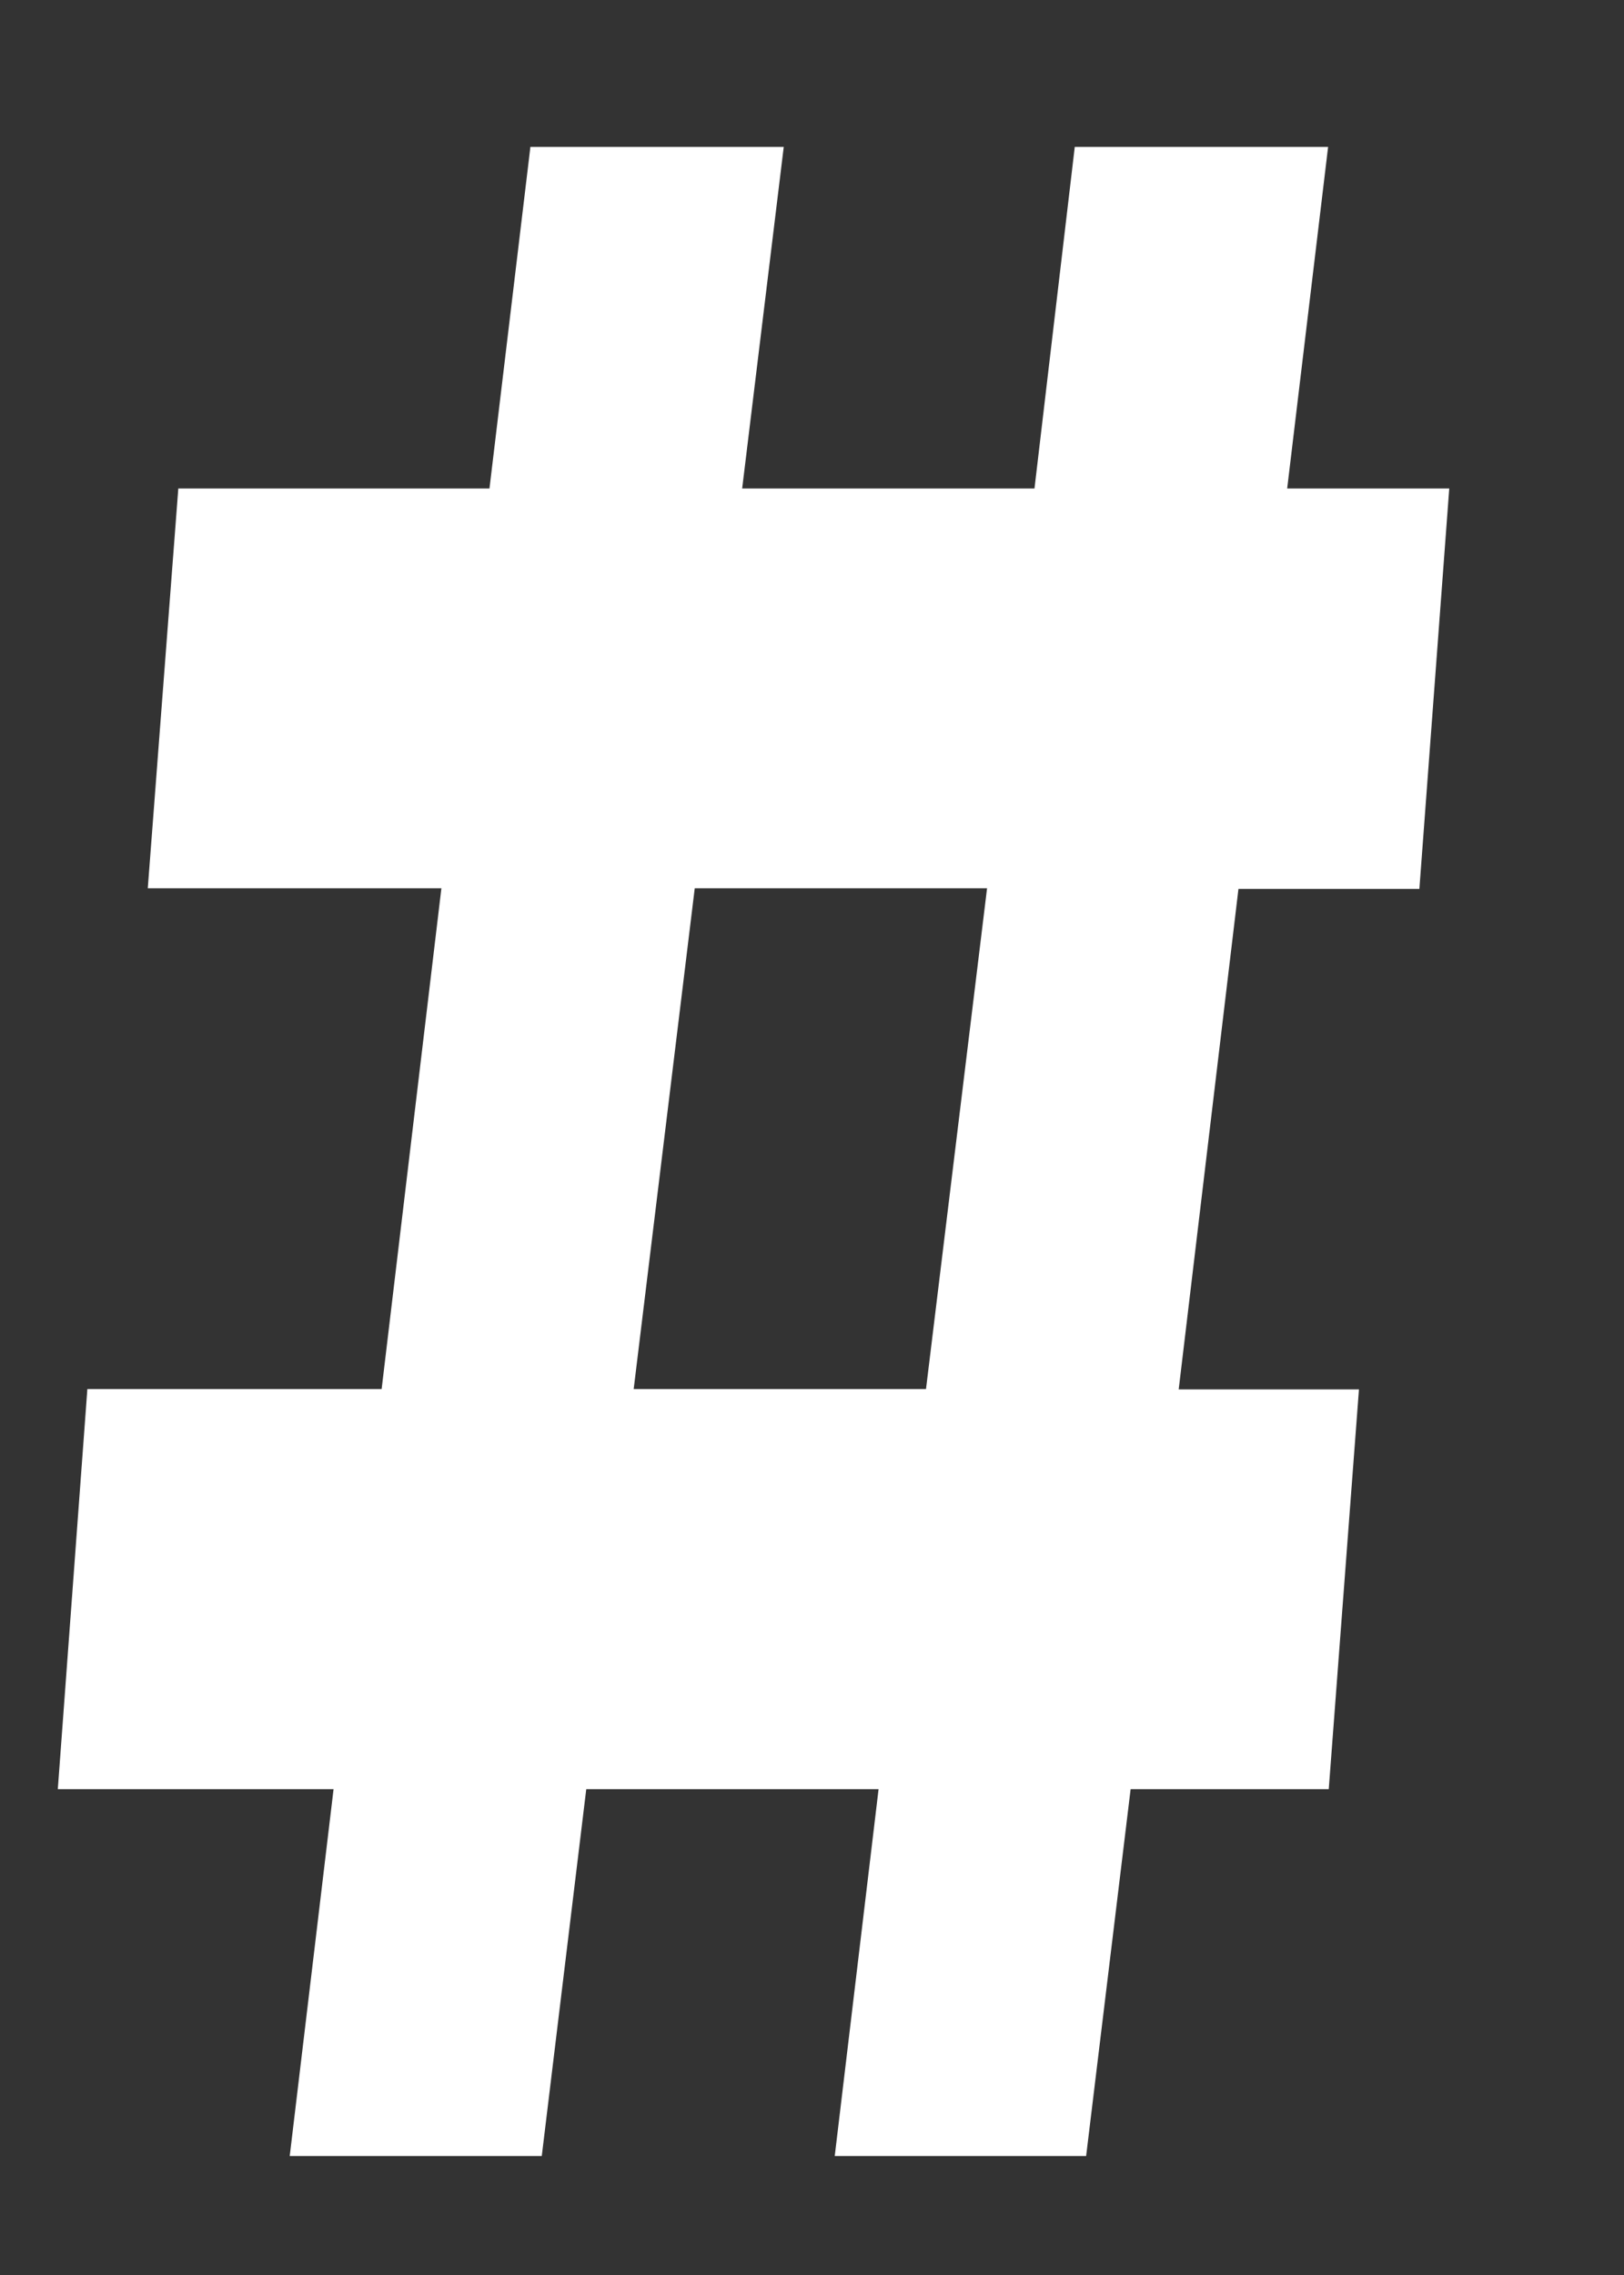 ﻿<?xml version="1.0" encoding="utf-8"?>
<svg version="1.1" xmlns:xlink="http://www.w3.org/1999/xlink" width="5px" height="7px" xmlns="http://www.w3.org/2000/svg">
  <rect width="100%" height="100%" fill="#333333" stroke="none"/>
  <g transform="matrix(1 0 0 1 -234 -82 )">
    <path d="M 0.269 4.274  L 1.175 4.274  L 1.359 2.733  L 0.455 2.733  L 0.549 1.503  L 1.507 1.503  L 1.633 0.452  L 2.413 0.452  L 2.285 1.503  L 3.185 1.503  L 3.309 0.452  L 4.089 0.452  L 3.963 1.503  L 4.462 1.503  L 4.37 2.735  L 3.813 2.735  L 3.629 4.275  L 4.184 4.275  L 4.091 5.505  L 3.481 5.505  L 3.344 6.634  L 2.57 6.634  L 2.705 5.505  L 1.805 5.505  L 1.668 6.634  L 0.892 6.634  L 1.027 5.505  L 0.178 5.505  L 0.269 4.274  Z M 2.139 2.733  L 1.951 4.274  L 2.851 4.274  L 3.039 2.733  L 2.139 2.733  Z " fill-rule="nonzero" fill="#ffffff" stroke="none" transform="matrix(1 0 0 1 234 82 )" />
  </g>
</svg>
